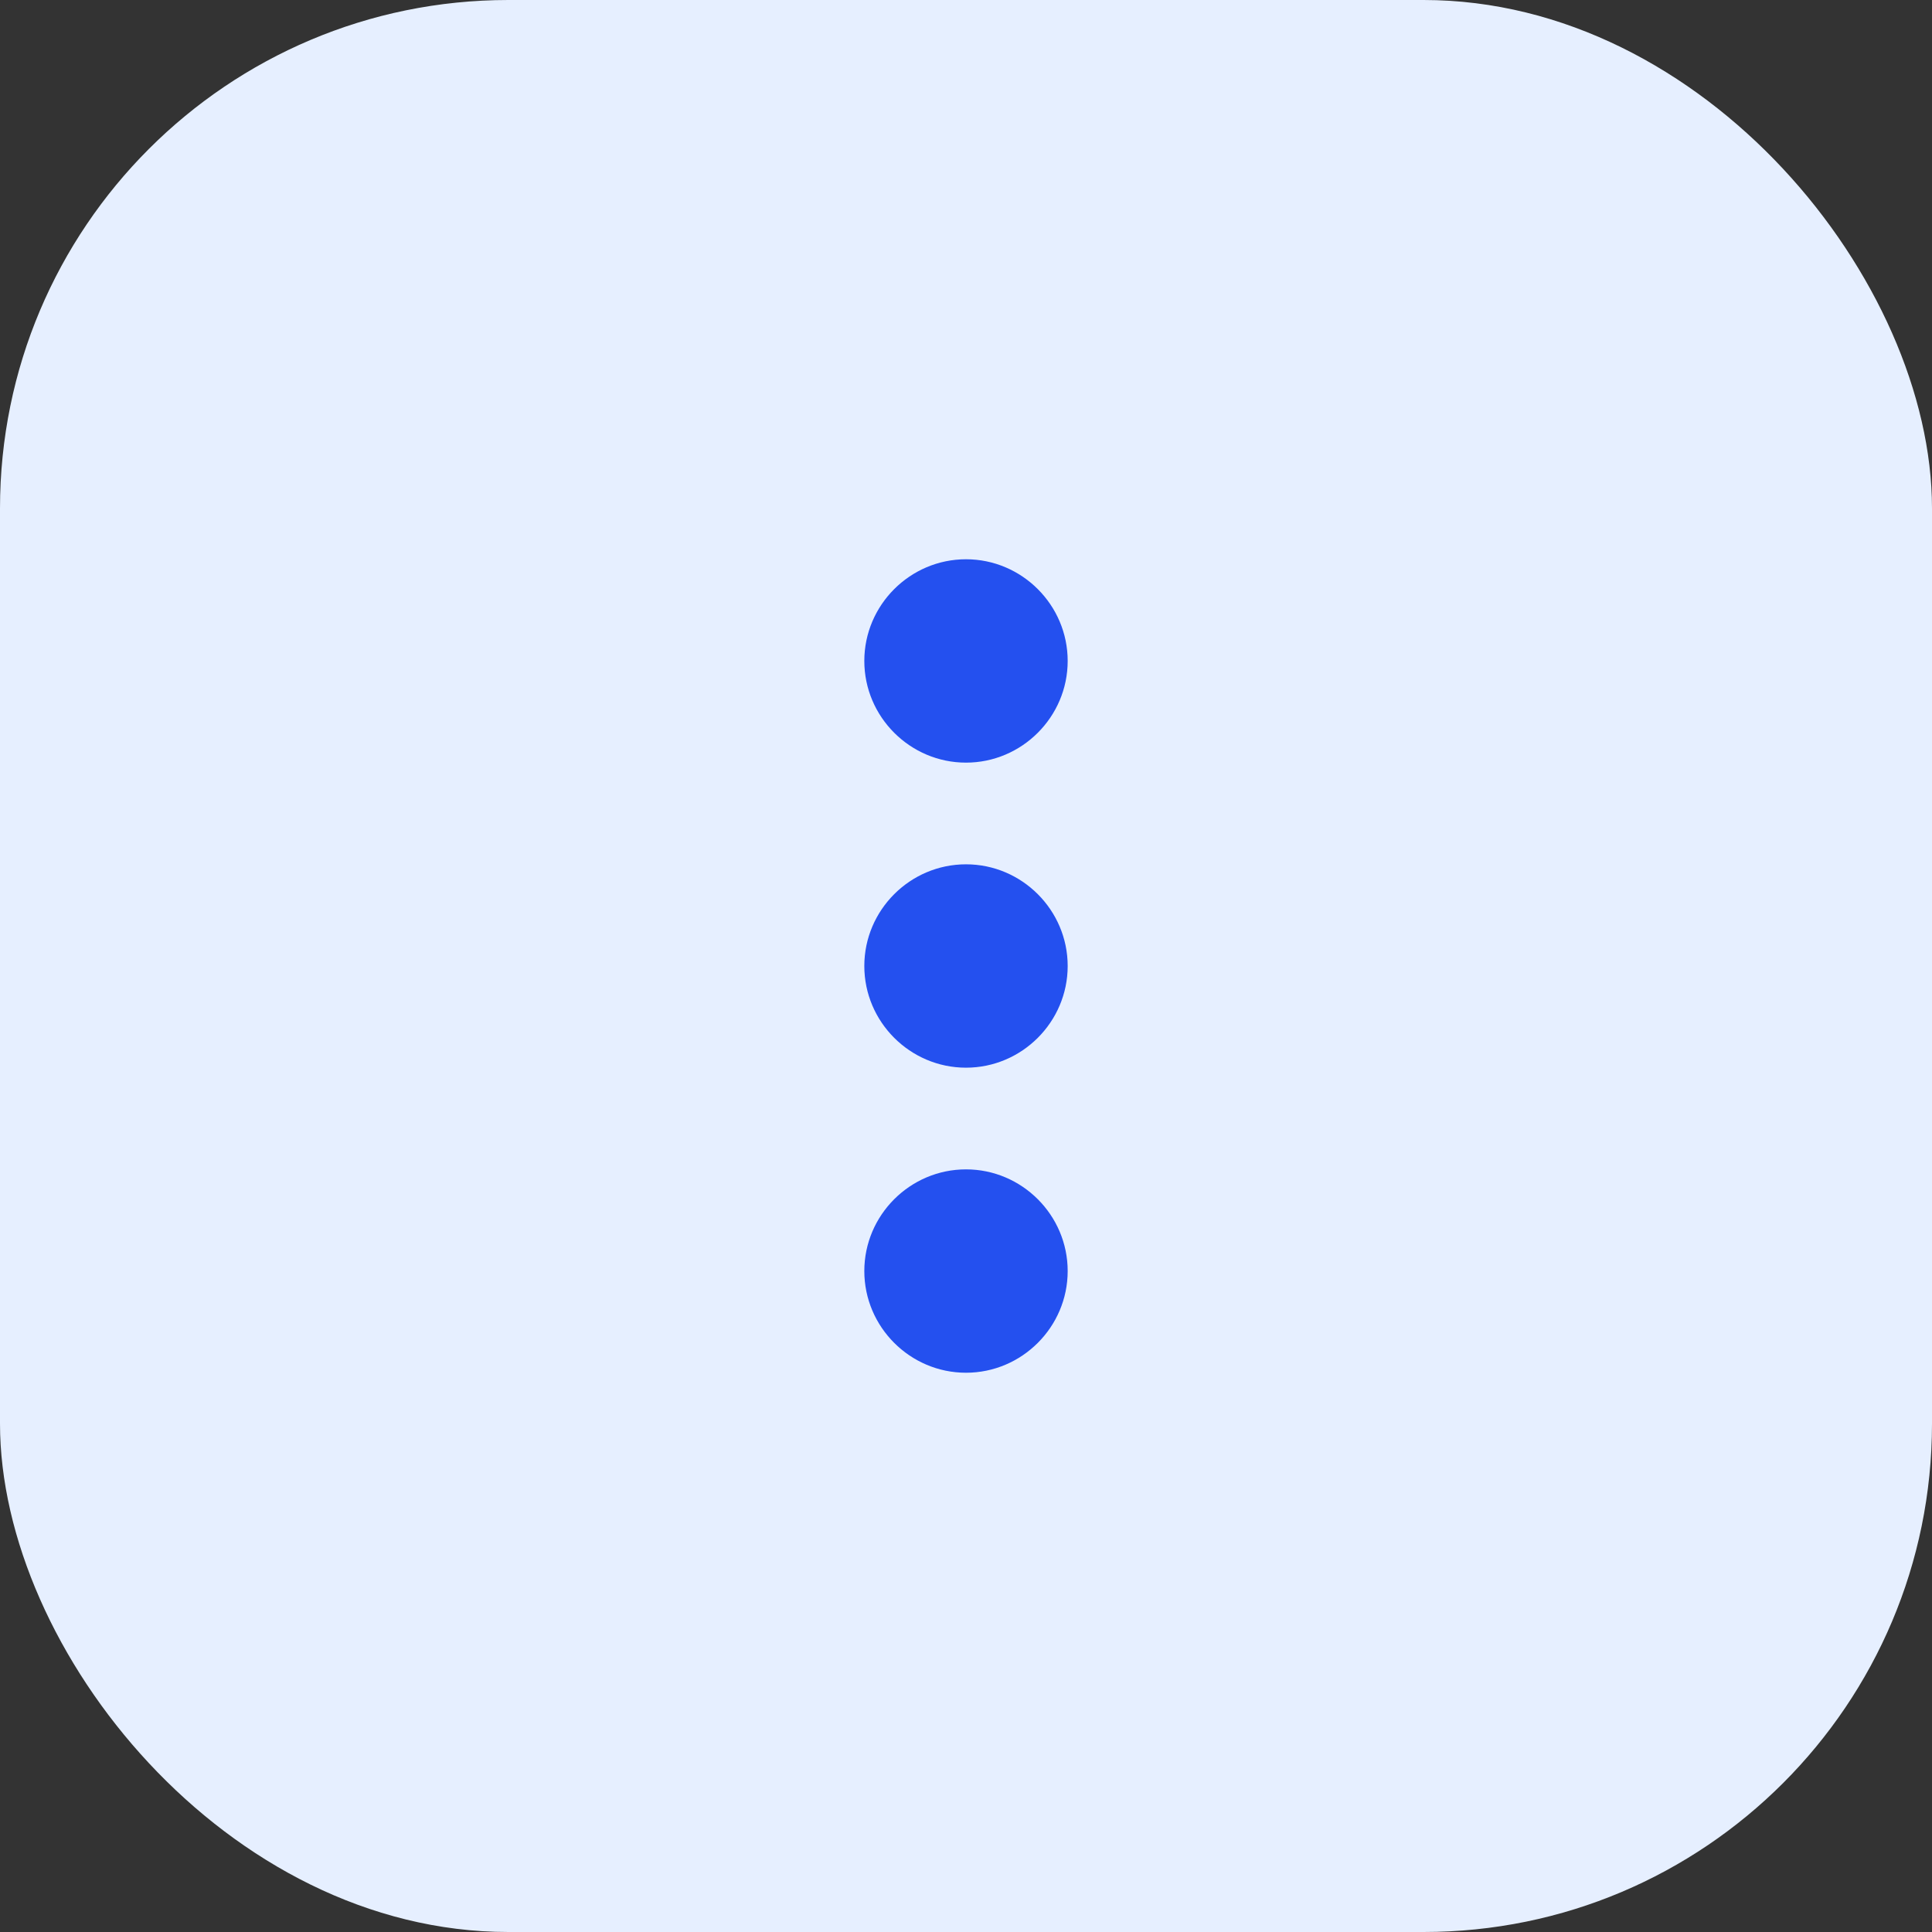 <svg width="38" height="38" viewBox="0 0 38 38" fill="none" xmlns="http://www.w3.org/2000/svg">
<rect x="0" y="0" width="38" height="38" fill="#333333" stroke="none"/>
<rect width="38" height="38" rx="10" fill="#E6EFFF"/>
<path d="M19 15C20.1 15 21 14.1 21 13C21 11.9 20.1 11 19 11C17.9 11 17 11.9 17 13C17 14.1 17.9 15 19 15ZM19 17C17.9 17 17 17.9 17 19C17 20.1 17.9 21 19 21C20.1 21 21 20.1 21 19C21 17.9 20.1 17 19 17ZM19 23C17.9 23 17 23.9 17 25C17 26.1 17.9 27 19 27C20.1 27 21 26.1 21 25C21 23.9 20.1 23 19 23Z" fill="#2450EF"/>
</svg>
